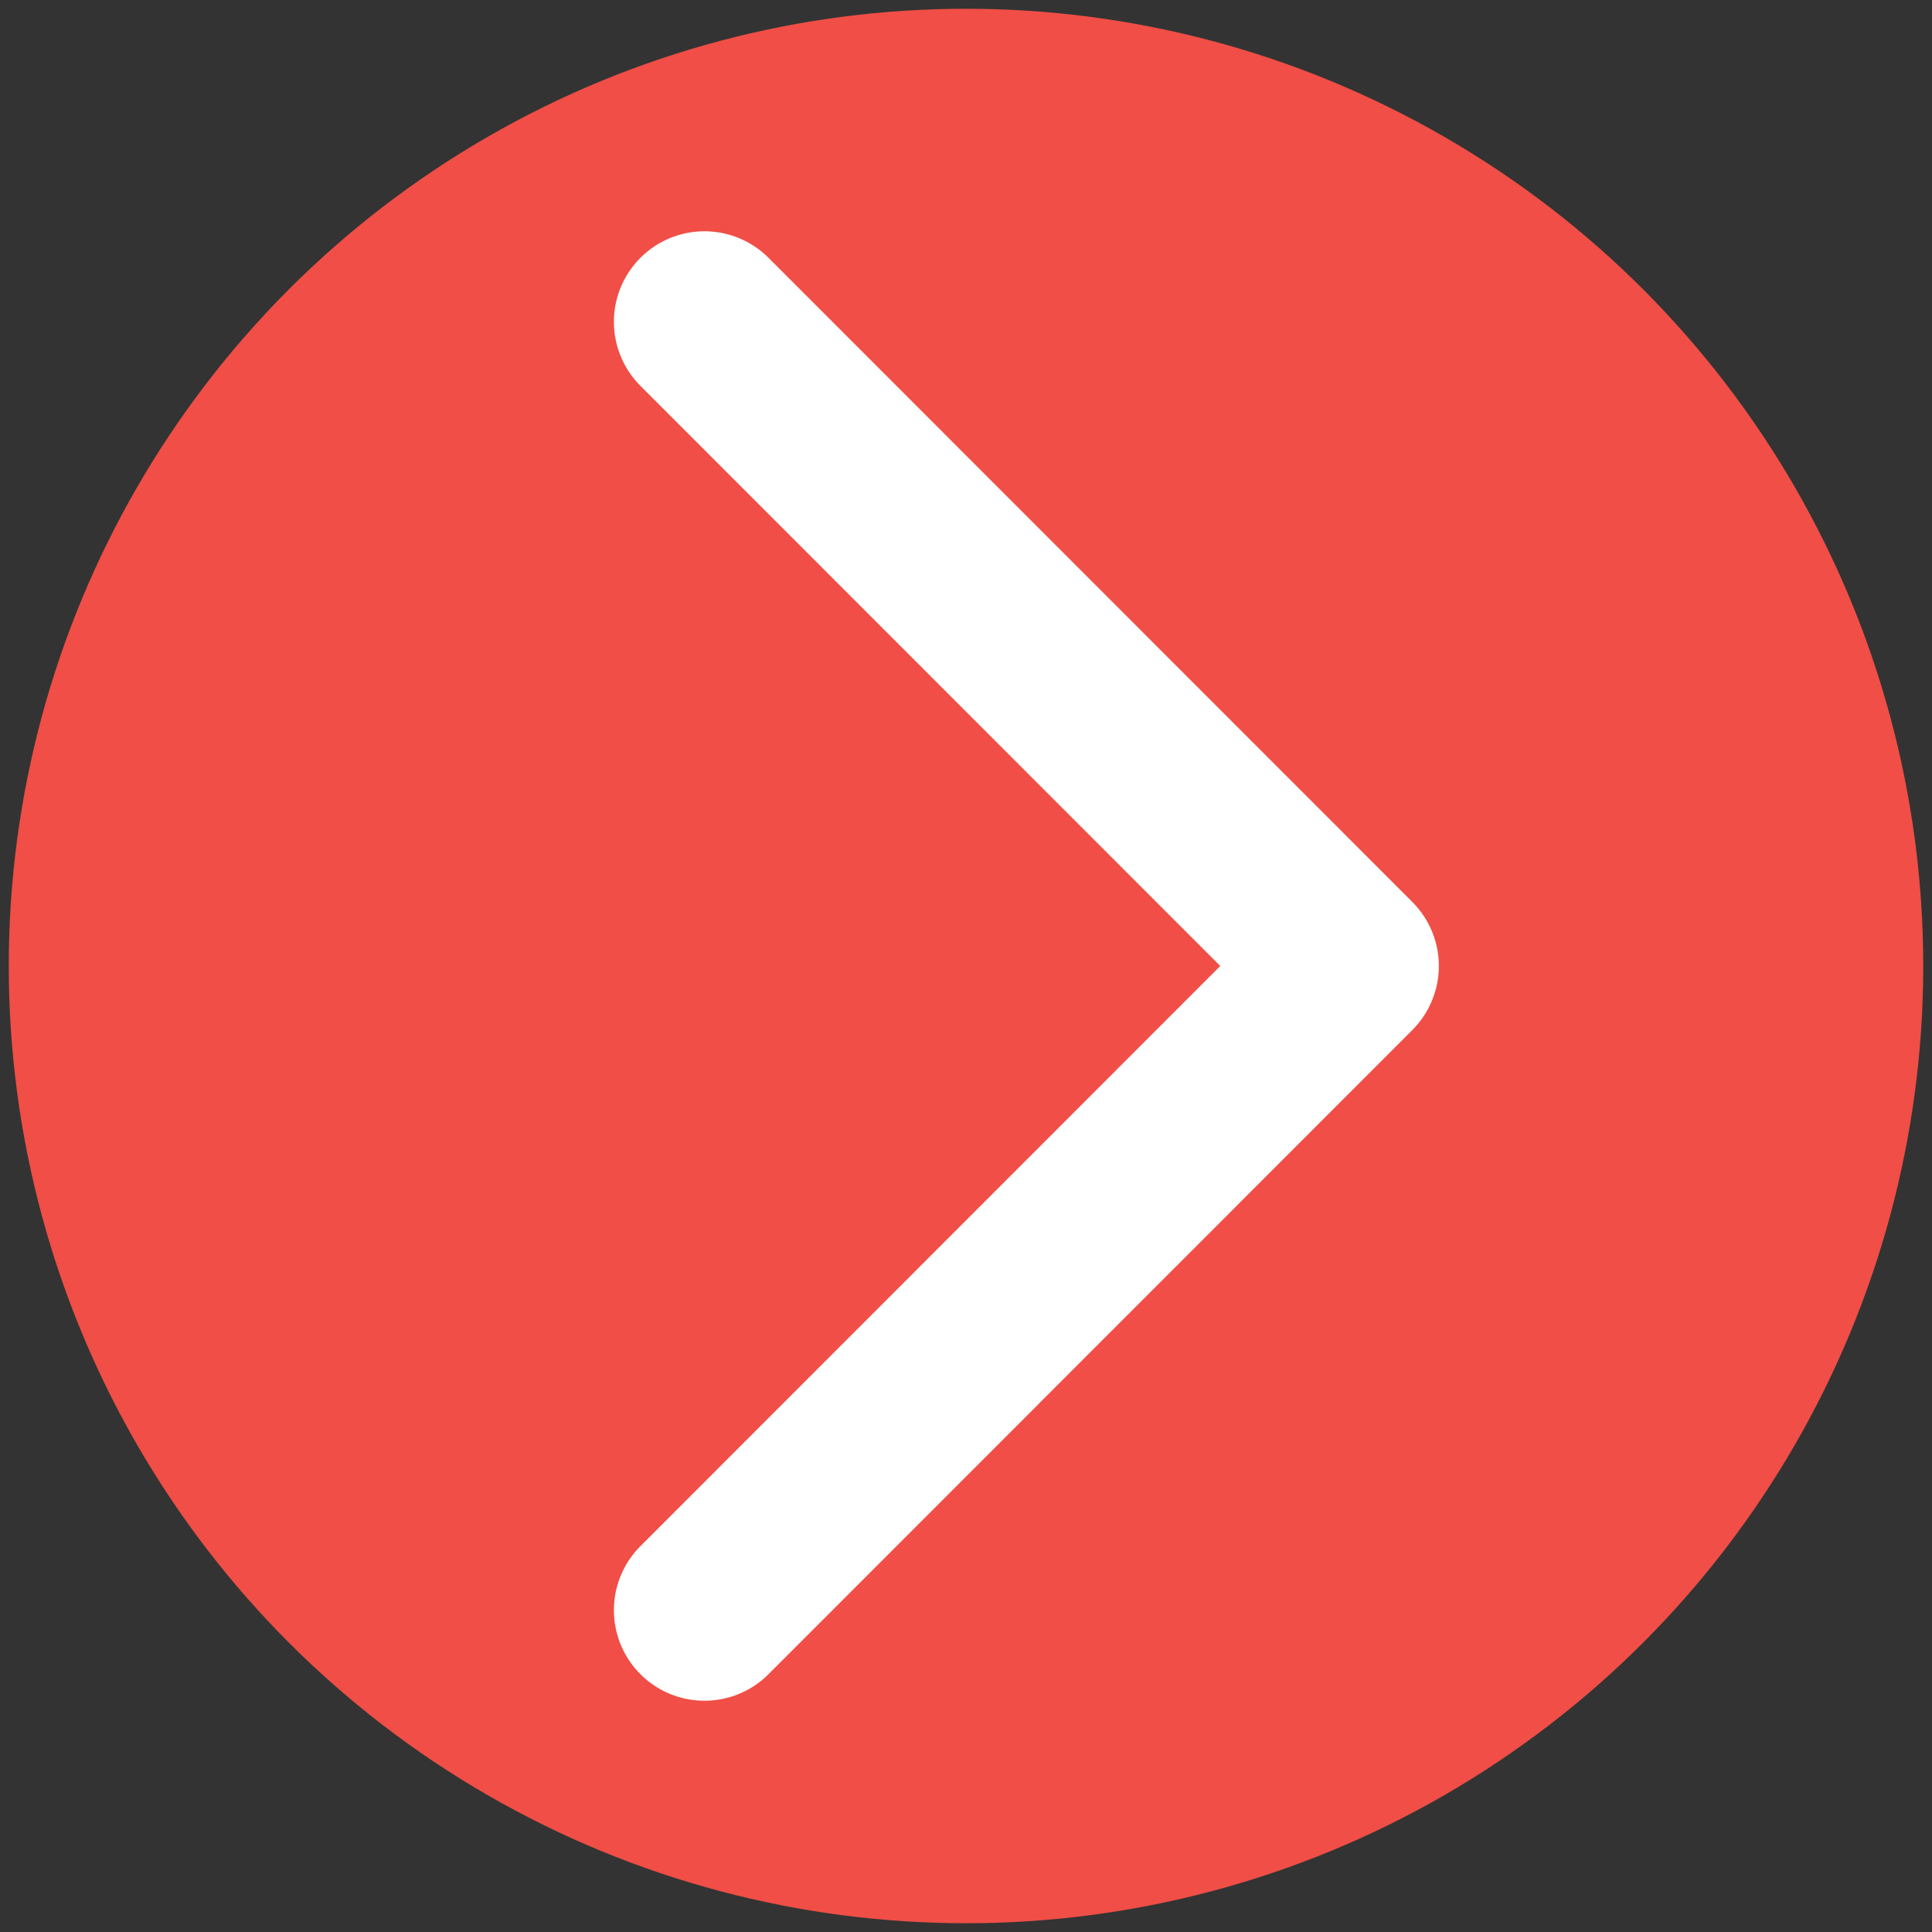 <svg version="1.1" id="Layer_1" xmlns="http://www.w3.org/2000/svg" xmlns:xlink="http://www.w3.org/1999/xlink" x="0px" y="0px"
	 width="64px" height="64px" viewBox="0 0 64 64" style="enable-background:new 0 0 64 64;" xml:space="preserve"><rect x="0" y="0" width="64" height="64" fill="#333333" stroke="none"/><style type="text/css">
	.st0{fill:#F04E46;}
	.st1{fill:none;stroke:#FFFFFF;stroke-width:6;stroke-linecap:round;stroke-linejoin:round;}
</style><circle class="st0" cx="32" cy="32" r="31.71"/><polyline class="st1" points="23.336,53.339 44.664,32 23.336,10.661 "/></svg>

